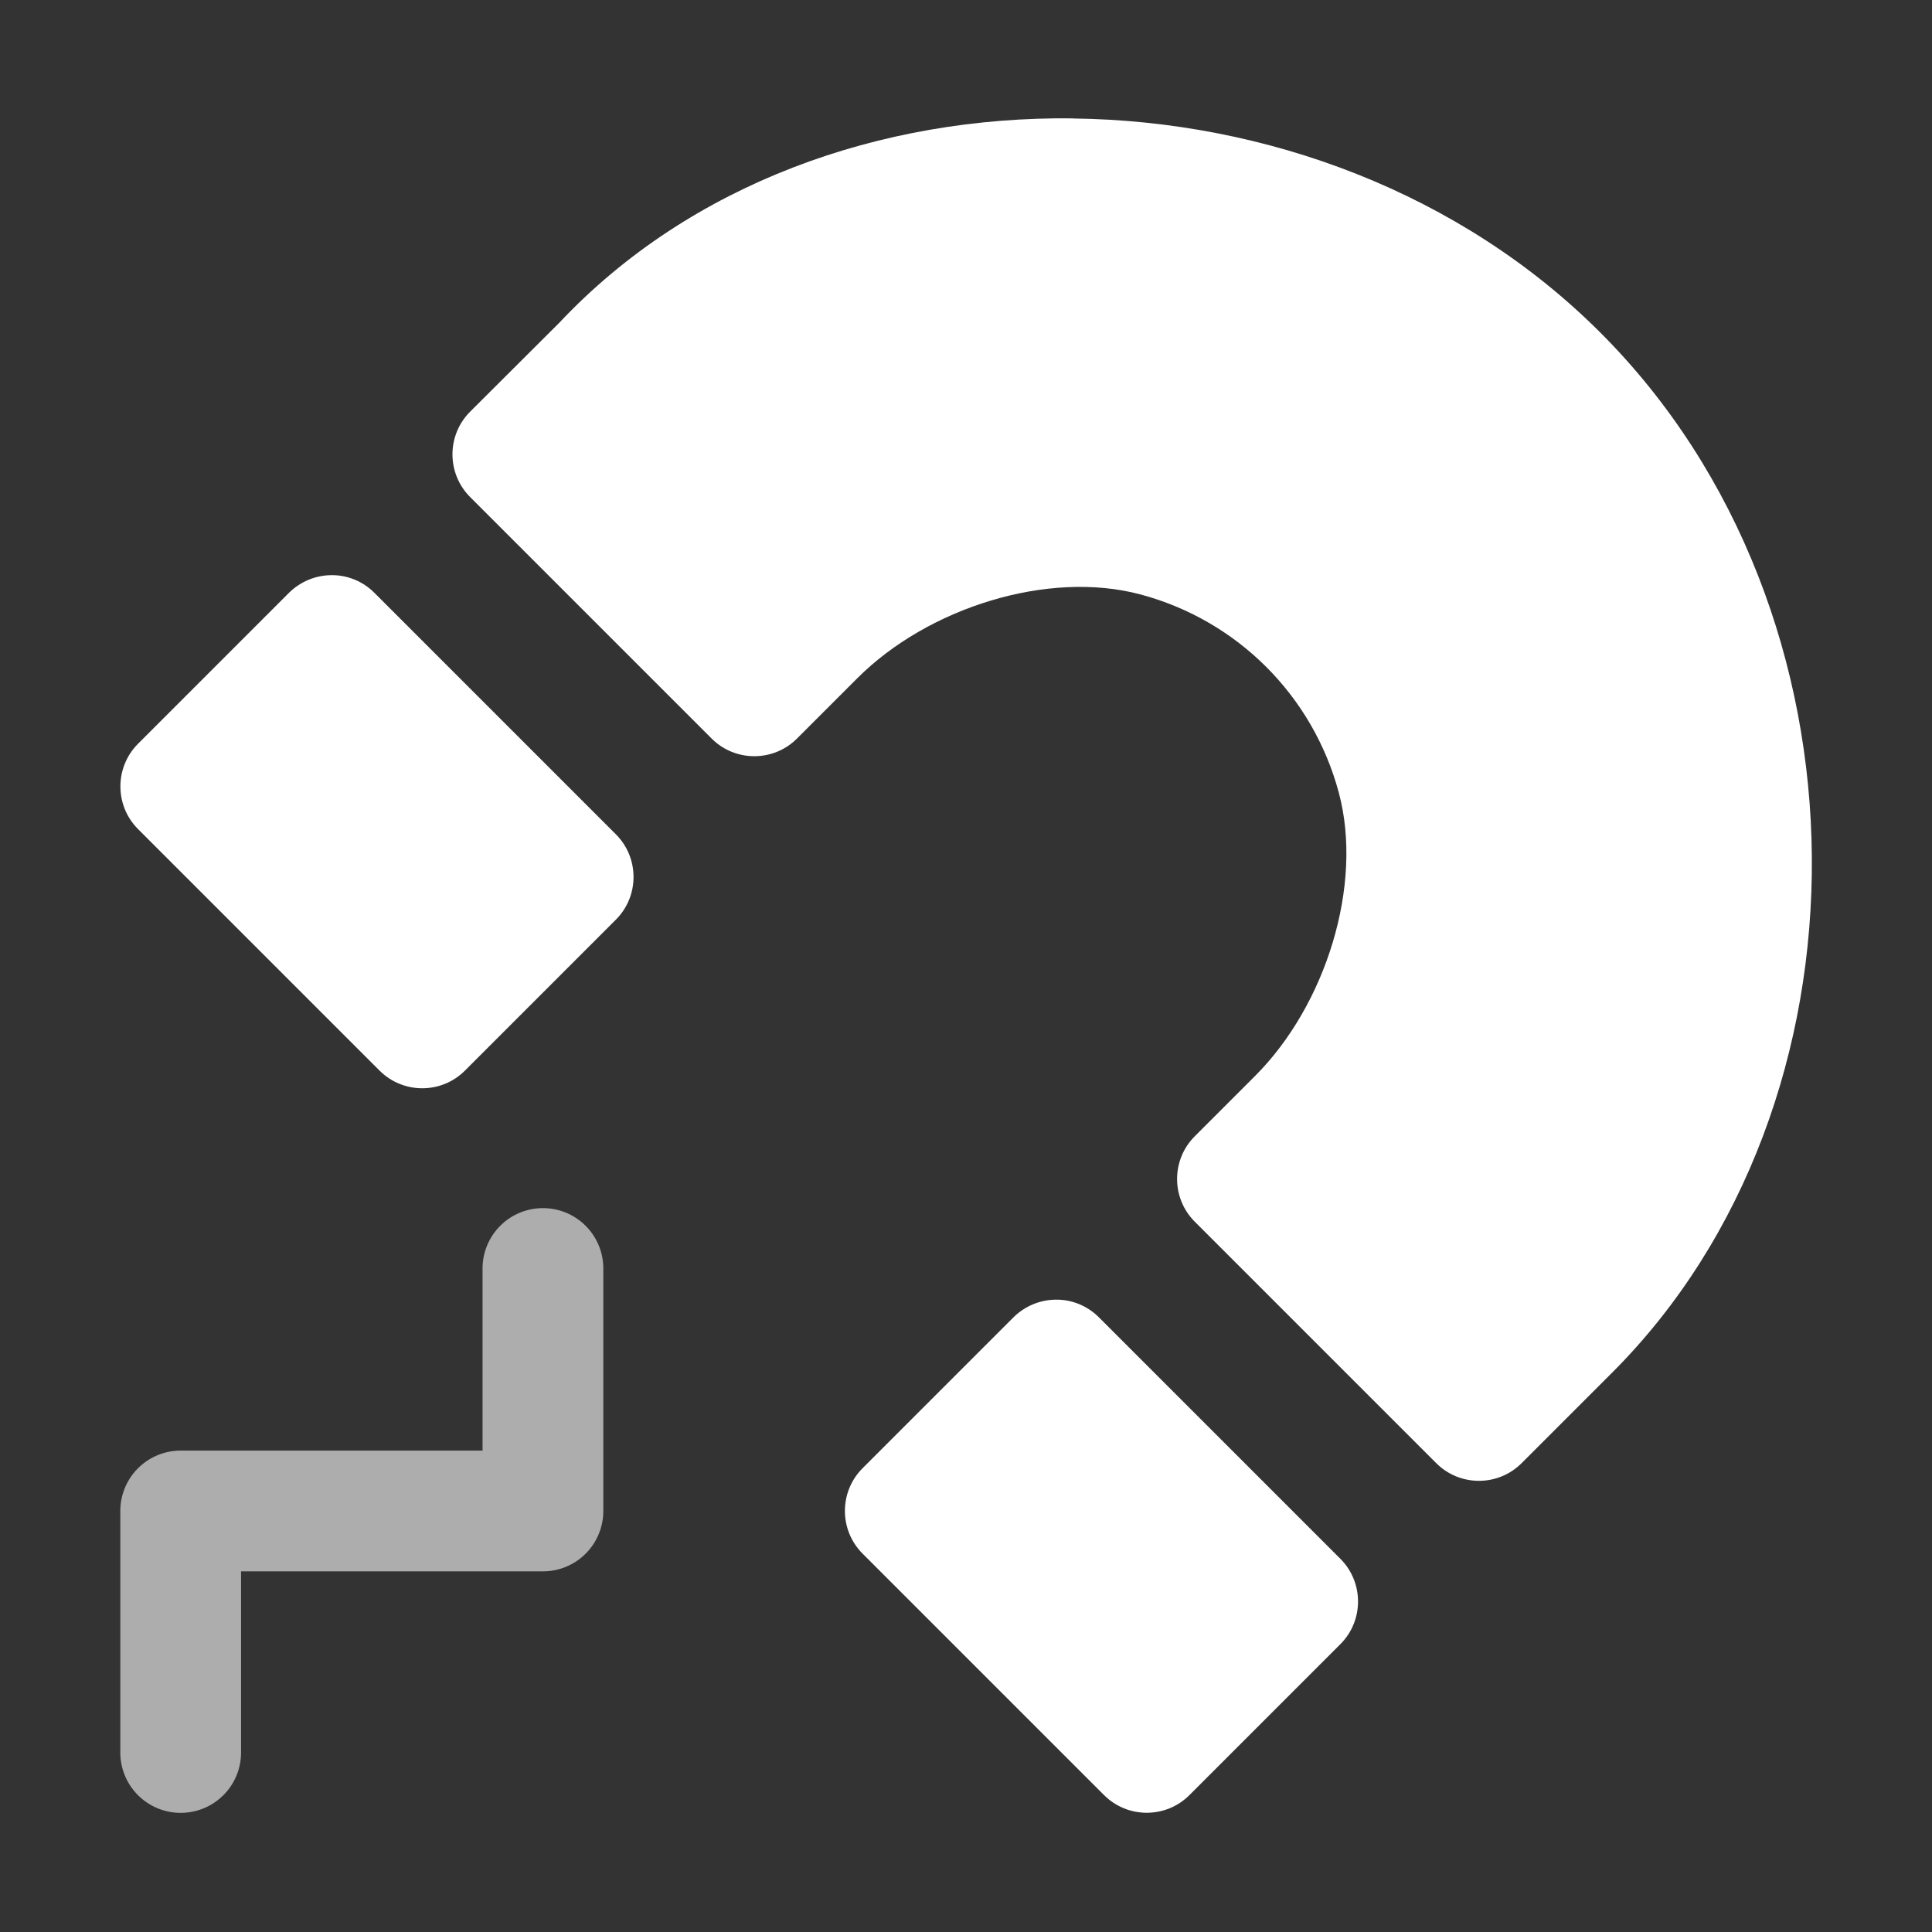<svg height="1600" viewBox="0 0 1600 1600" width="1600" xmlns="http://www.w3.org/2000/svg" xmlns:inkscape="http://www.inkscape.org/namespaces/inkscape" xmlns:sodipodi="http://sodipodi.sourceforge.net/DTD/sodipodi-0.dtd"><rect x="0" y="0" width="1600" height="1600" fill="#333333" stroke="none"/><sodipodi:namedview pagecolor="#303030" showgrid="true"><inkscape:grid id="grid5" units="px" spacingx="100" spacingy="100" color="#4772b3" opacity="0.2" visible="true" /></sodipodi:namedview><g fill="#fff"><g enable-background="new" transform="matrix(100 0 0 100 -11000.361 -15698.671)"><path d="m114.492 166.992a.5.5 0 0 0 -.492.508v1.5h-2.5a.5.5 0 0 0 -.5.5v2a.5.5 0 1 0 1 0v-1.5h2.5a.5.5 0 0 0 .5-.5v-2a.5.5 0 0 0 -.508-.508z" opacity=".6"/><path d="m118.891 157.967c-1.595-.019-3.17.539-4.254 1.691l-.74.738c-.195.195-.195.512 0 .707l2 2c.195.195.512.195.707 0l.5-.5c.585-.585 1.582-.898 2.346-.693.802.215 1.426.839 1.641 1.641.205.764-.108 1.761-.693 2.346l-.5.5c-.195.195-.195.512 0 .707l2 2c.195.195.512.195.707 0l.75-.75c2.224-2.224 2.218-6.298-.098-8.613-1.158-1.158-2.77-1.754-4.365-1.773zm-6.148 3.783c-.13.002-.254.055-.346.146l-1.25 1.25c-.195.195-.195.512 0 .707l2 2c.195.195.512.195.707 0l1.25-1.25c.195-.195.195-.512 0-.707l-2-2c-.096-.096-.226-.149-.361-.146zm6 6c-.13.002-.254.055-.346.146l-1.25 1.25c-.195.195-.195.512 0 .707l2 2c.195.195.512.195.707 0l1.25-1.25c.195-.195.195-.512 0-.707l-2-2c-.096-.096-.226-.149-.361-.146z"/></g></g></svg>